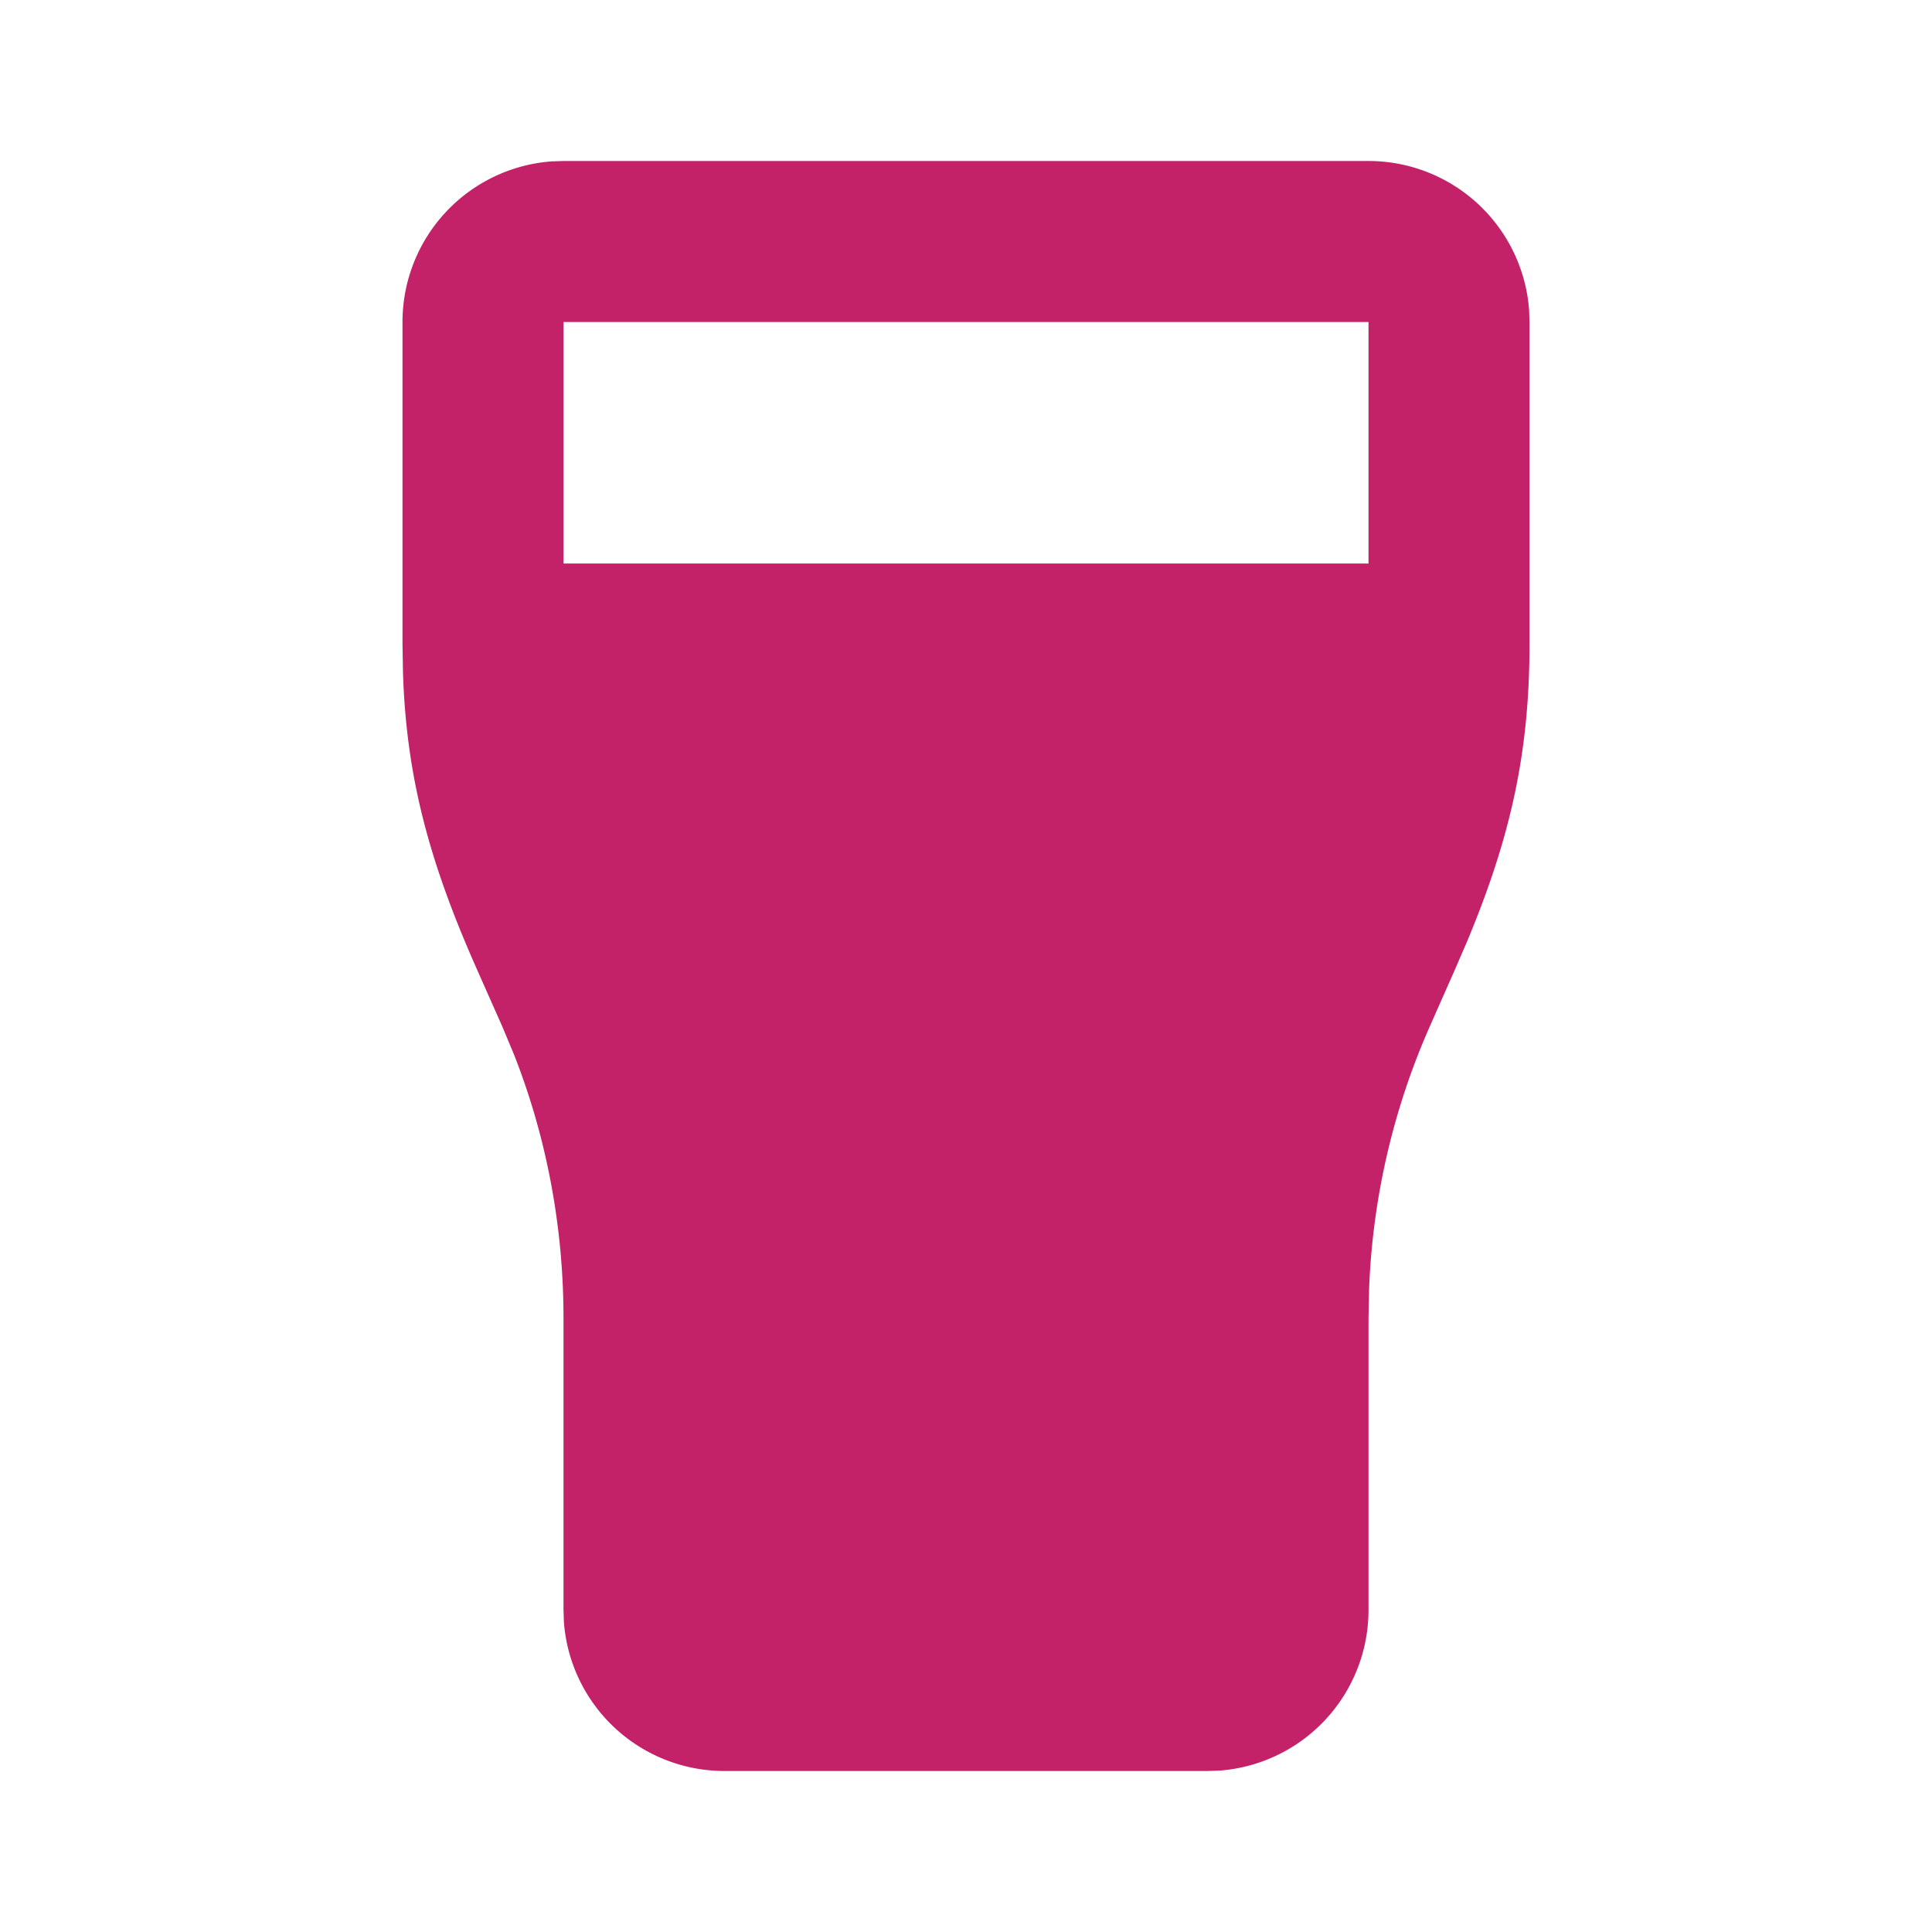 <svg xmlns="http://www.w3.org/2000/svg" width="25" height="25" viewBox="0 0 24 24"><g fill="none" stroke-linecap="round" stroke-linejoin="round" stroke-width="2"><path d="M0 0h24v24H0z"/><path fill="#c32268" d="M17 2a2 2 0 0 1 1.995 1.85L19 4v4c0 1.335-.229 2.386-.774 3.692l-.157.363l-.31.701a8.902 8.902 0 0 0-.751 3.242l-.008.377V20a2 2 0 0 1-1.85 1.995L15 22H9a2 2 0 0 1-1.995-1.85L7 20v-3.625c0-1.132-.21-2.25-.617-3.28l-.142-.34l-.31-.699c-.604-1.358-.883-2.41-.925-3.698L5 8V4a2 2 0 0 1 1.85-1.995L7 2h10zm0 2H7v3h10V4z"/></g></svg>